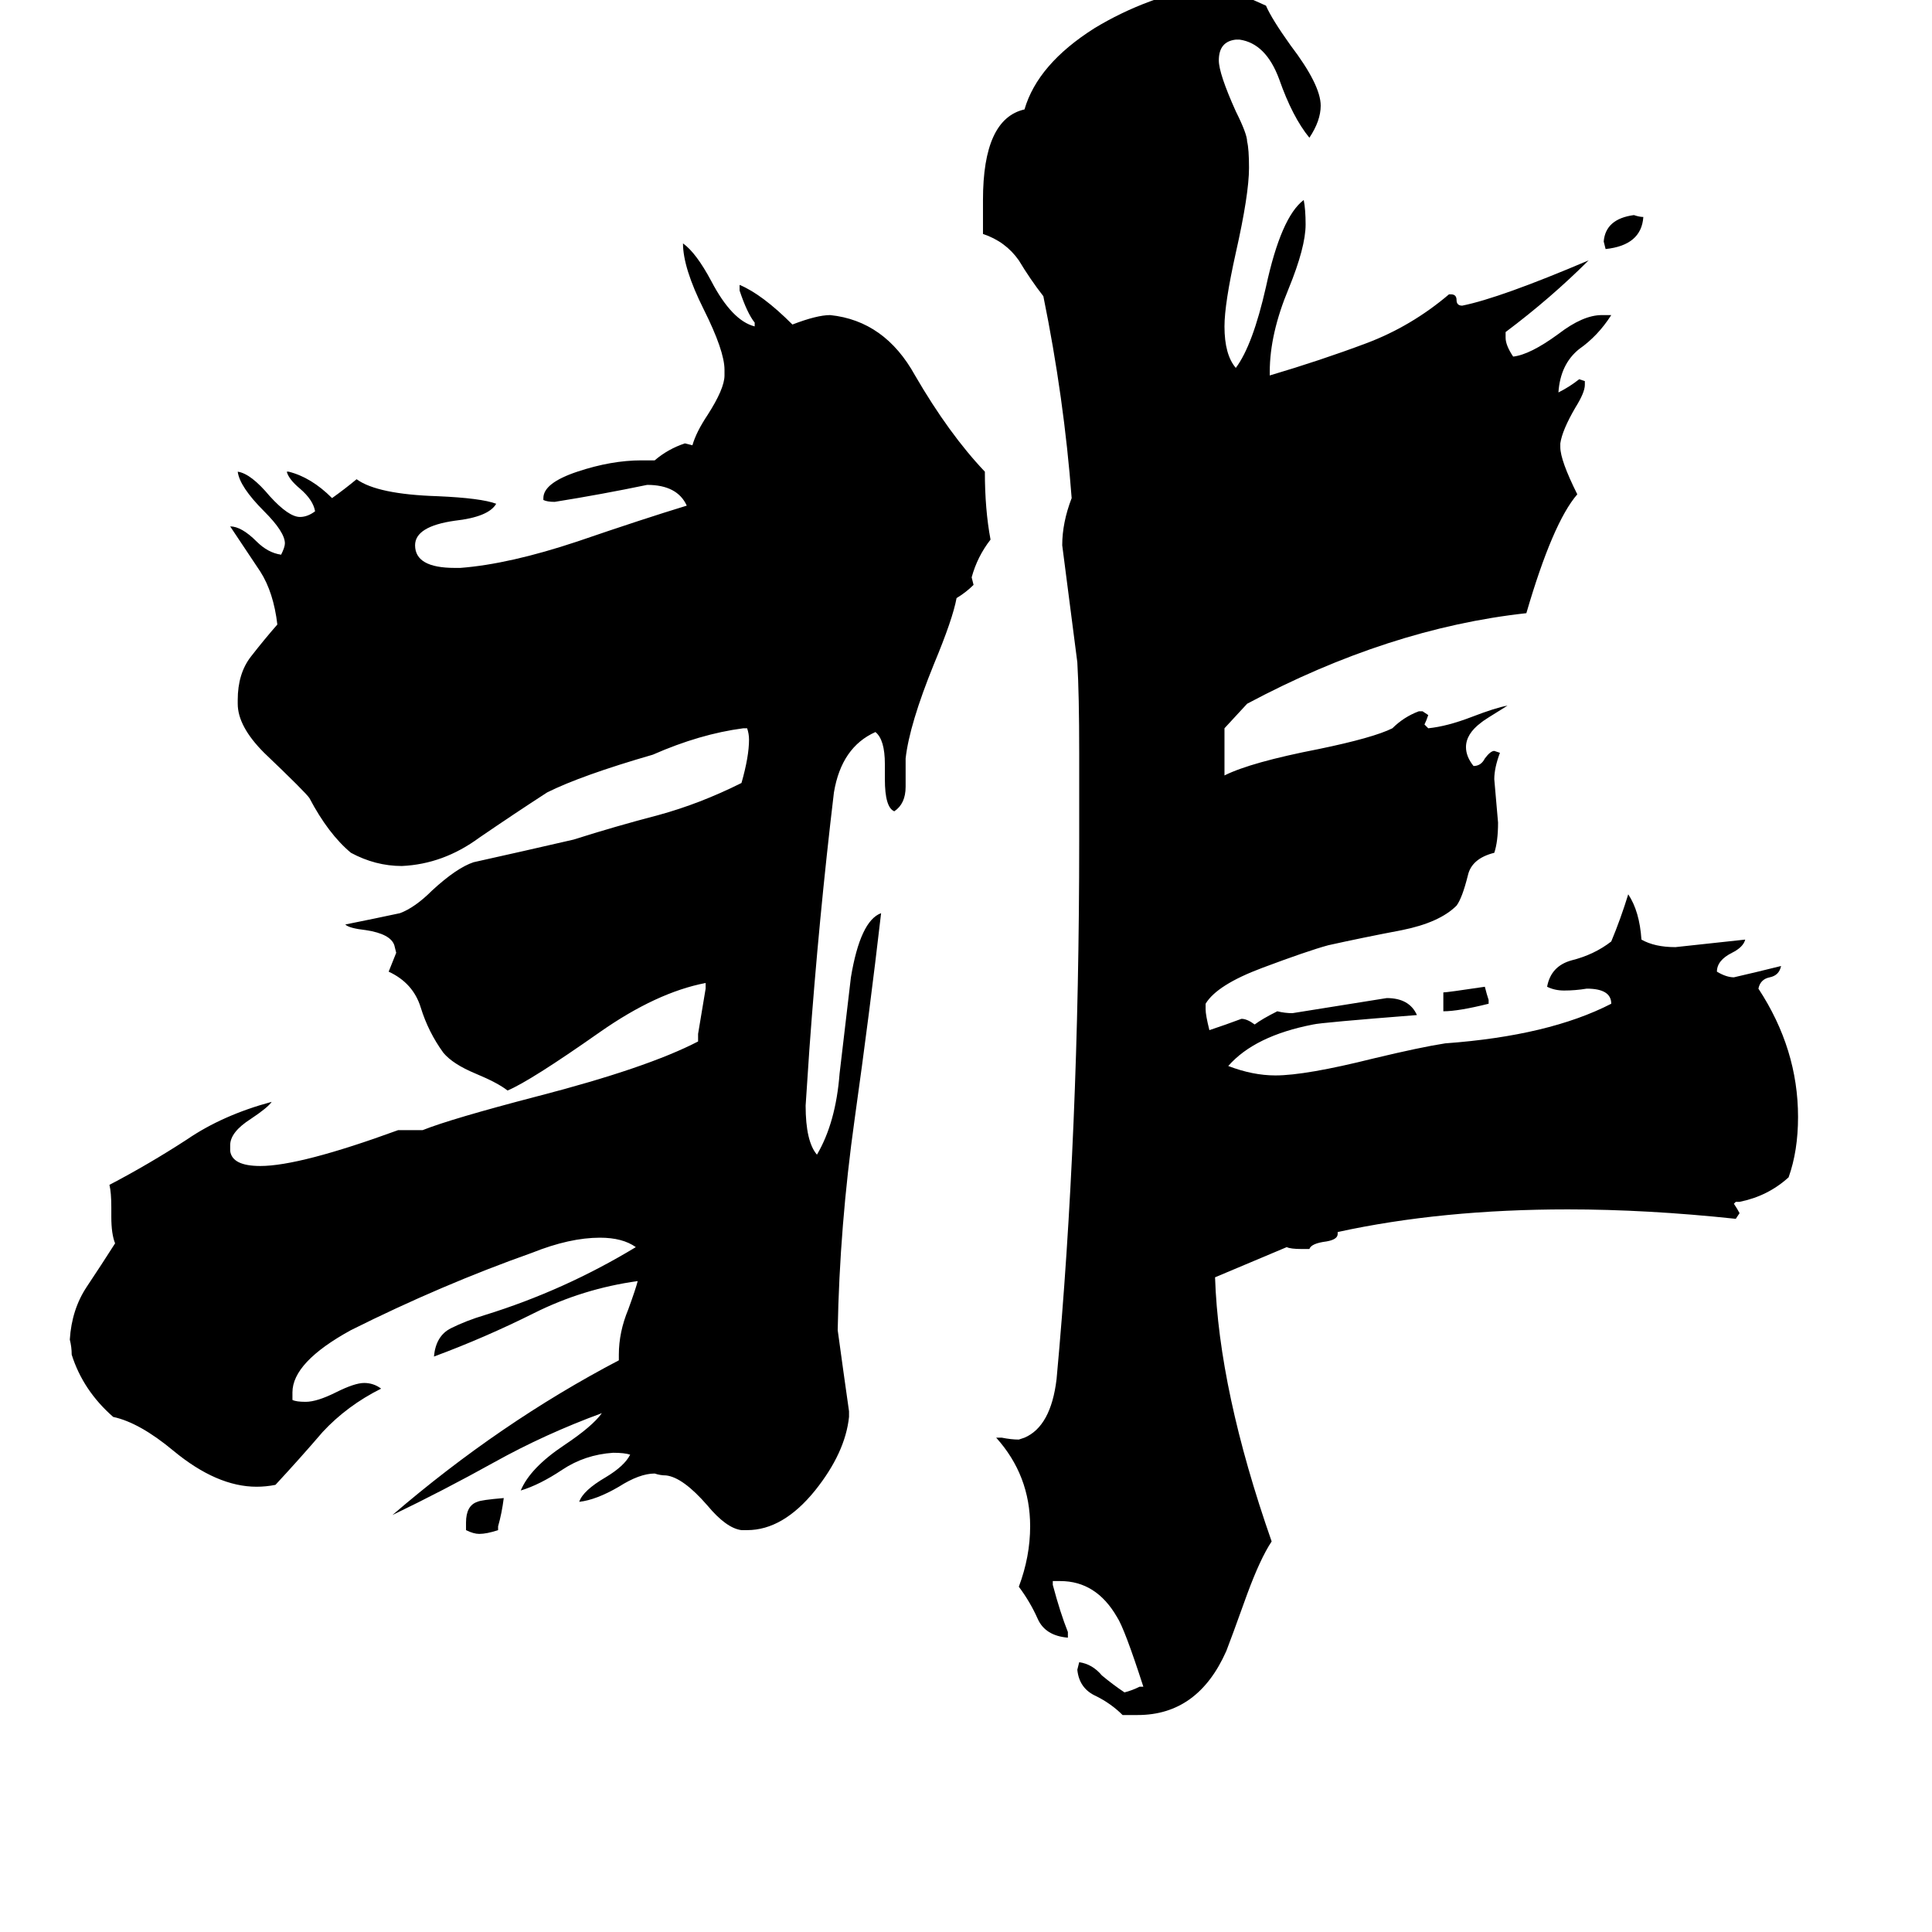 <svg xmlns="http://www.w3.org/2000/svg" viewBox="0 -800 1024 1024">
	<path fill="#000000" d="M789 -270V-268Q773 -264 765 -264V-274Q767 -274 787 -277Q788 -273 789 -270ZM871 -685Q870 -670 851 -668L850 -672Q851 -684 866 -686Q869 -685 871 -685ZM264 9V11Q258 13 254 13Q251 13 247 11V7Q247 -2 253 -4Q255 -5 267 -6Q266 2 264 9ZM396 11H393Q385 10 375 -2Q362 -17 353 -18Q350 -18 347 -19Q339 -19 328 -12Q316 -5 307 -4Q309 -10 321 -17Q331 -23 334 -29Q331 -30 325 -30Q310 -29 298 -21Q286 -13 276 -10Q281 -22 299 -34Q314 -44 319 -51Q289 -40 262 -25Q235 -10 208 3Q265 -46 328 -79V-82Q328 -94 333 -106Q337 -117 338 -121Q309 -117 283 -104Q257 -91 230 -81Q231 -92 239 -96Q247 -100 257 -103Q299 -116 337 -139Q330 -144 318 -144Q302 -144 282 -136Q234 -119 186 -95Q155 -78 155 -62V-58Q157 -57 162 -57Q168 -57 178 -62Q188 -67 193 -67Q198 -67 202 -64Q184 -55 171 -41Q159 -27 146 -13Q141 -12 136 -12Q115 -12 92 -31Q74 -46 60 -49Q44 -63 38 -82Q38 -86 37 -90Q38 -106 46 -118Q54 -130 61 -141Q59 -146 59 -155V-160Q59 -168 58 -172Q79 -183 99 -196Q118 -209 144 -216Q142 -213 133 -207Q122 -200 122 -193V-190Q123 -182 138 -182Q159 -182 211 -201H224Q239 -207 285 -219Q343 -234 370 -248V-252Q372 -264 374 -276V-279Q348 -274 318 -253Q281 -227 269 -222Q264 -226 252 -231Q240 -236 235 -242Q227 -253 223 -266Q219 -279 206 -285Q208 -290 210 -295L209 -299Q207 -305 194 -307Q185 -308 183 -310Q198 -313 212 -316Q220 -319 229 -328Q242 -340 251 -343Q278 -349 304 -355Q326 -362 349 -368Q371 -374 393 -385Q397 -399 397 -408Q397 -411 396 -414H394Q371 -411 346 -400Q308 -389 290 -380Q273 -369 254 -356Q235 -342 213 -341Q199 -341 186 -348Q174 -358 164 -377Q162 -380 140 -401Q126 -415 126 -427V-429Q126 -443 133 -452Q140 -461 147 -469Q145 -486 138 -497Q130 -509 122 -521Q128 -521 136 -513Q142 -507 149 -506Q151 -510 151 -512Q151 -518 140 -529Q127 -542 126 -550Q133 -549 143 -537Q153 -526 159 -526Q163 -526 167 -529Q166 -535 159 -541Q153 -546 152 -550H153Q165 -547 176 -536Q183 -541 189 -546Q200 -538 232 -537Q255 -536 263 -533Q259 -526 241 -524Q220 -521 220 -511Q220 -499 241 -499H244Q270 -501 306 -513Q341 -525 364 -532Q359 -543 343 -543Q319 -538 294 -534Q290 -534 288 -535V-536Q288 -544 306 -550Q324 -556 340 -556H347Q354 -562 363 -565L367 -564Q369 -571 375 -580Q384 -594 384 -601V-604Q384 -614 373 -636Q362 -658 362 -671Q369 -666 377 -651Q388 -630 400 -627V-629Q396 -634 392 -646V-649Q404 -644 420 -628Q433 -633 440 -633Q469 -630 485 -601Q503 -570 522 -550Q522 -530 525 -514Q518 -505 515 -494L516 -490Q512 -486 507 -483Q505 -472 495 -448Q482 -416 480 -398V-383Q480 -374 474 -370Q469 -372 469 -387V-395Q469 -408 464 -412Q446 -404 442 -380Q434 -313 429 -244Q428 -229 427 -214Q427 -195 433 -188Q443 -205 445 -231Q448 -257 451 -282Q456 -312 467 -316Q461 -264 453 -207Q445 -150 444 -95Q447 -73 450 -52V-49Q448 -30 432 -10Q415 11 396 11ZM922 -163H920L919 -162Q921 -159 922 -157L920 -154Q873 -159 831 -159Q764 -159 709 -147V-146Q709 -143 703 -142Q695 -141 694 -138H690Q684 -138 682 -139Q663 -131 644 -123Q646 -63 674 17Q668 26 661 45Q652 70 650 75Q635 109 603 109H595Q589 103 581 99Q572 95 571 85L572 81Q579 82 584 88Q590 93 596 97Q600 96 604 94H606Q596 63 592 57Q581 38 562 38H558V40Q562 55 566 65V68Q554 67 550 58Q546 49 540 41Q546 25 546 9Q546 -18 528 -38H531Q536 -37 540 -37L543 -38Q557 -44 560 -69Q572 -199 572 -354V-401Q572 -432 571 -449Q567 -480 563 -511Q563 -523 568 -536Q564 -589 553 -643Q546 -652 540 -662Q533 -672 521 -676V-694Q521 -737 543 -742Q550 -766 580 -785Q608 -802 642 -808H644Q658 -803 671 -797Q674 -790 684 -776Q700 -755 700 -744Q700 -736 694 -727Q685 -738 678 -758Q671 -777 657 -779H655Q646 -778 646 -768Q646 -761 655 -741Q661 -729 661 -725Q662 -721 662 -711Q662 -697 655 -666Q649 -639 649 -627Q649 -612 655 -605Q664 -617 671 -648Q679 -685 691 -694Q692 -689 692 -681Q692 -669 683 -647Q673 -623 673 -603V-601Q700 -609 724 -618Q748 -627 768 -644H769Q772 -644 772 -641Q772 -638 775 -638Q795 -642 842 -662Q822 -642 798 -624V-621Q798 -617 802 -611Q811 -612 826 -623Q839 -633 849 -633H854Q847 -622 837 -615Q827 -607 826 -592Q832 -595 837 -599L840 -598V-596Q840 -592 835 -584Q828 -572 827 -565V-563Q827 -556 836 -538Q823 -523 809 -475Q736 -467 661 -427L649 -414V-389Q663 -396 699 -403Q728 -409 738 -414Q744 -420 752 -423H754L757 -421Q756 -418 755 -416L757 -414Q767 -415 780 -420Q793 -425 799 -426Q786 -418 785 -417Q777 -411 777 -404Q777 -399 781 -394Q785 -394 787 -398Q790 -402 792 -402L795 -401Q792 -393 792 -387Q793 -375 794 -364Q794 -354 792 -348Q780 -345 778 -336Q775 -324 772 -320Q763 -311 743 -307Q722 -303 704 -299Q693 -296 669 -287Q645 -278 639 -268V-265Q639 -262 641 -254Q650 -257 658 -260Q661 -260 665 -257Q669 -260 677 -264Q681 -263 685 -263Q710 -267 735 -271Q747 -271 751 -262Q700 -258 696 -257Q665 -251 651 -235Q664 -230 676 -230Q692 -230 728 -239Q753 -245 766 -247Q821 -251 854 -268Q854 -276 841 -276Q835 -275 829 -275Q824 -275 820 -277Q822 -288 833 -291Q845 -294 854 -301Q859 -313 863 -326Q869 -317 870 -302Q877 -298 888 -298Q907 -300 925 -302Q924 -298 918 -295Q910 -291 910 -285Q915 -282 919 -282Q932 -285 944 -288Q943 -283 938 -282Q933 -281 932 -276Q953 -244 953 -208Q953 -190 948 -176Q937 -166 922 -163Z"/>
</svg>